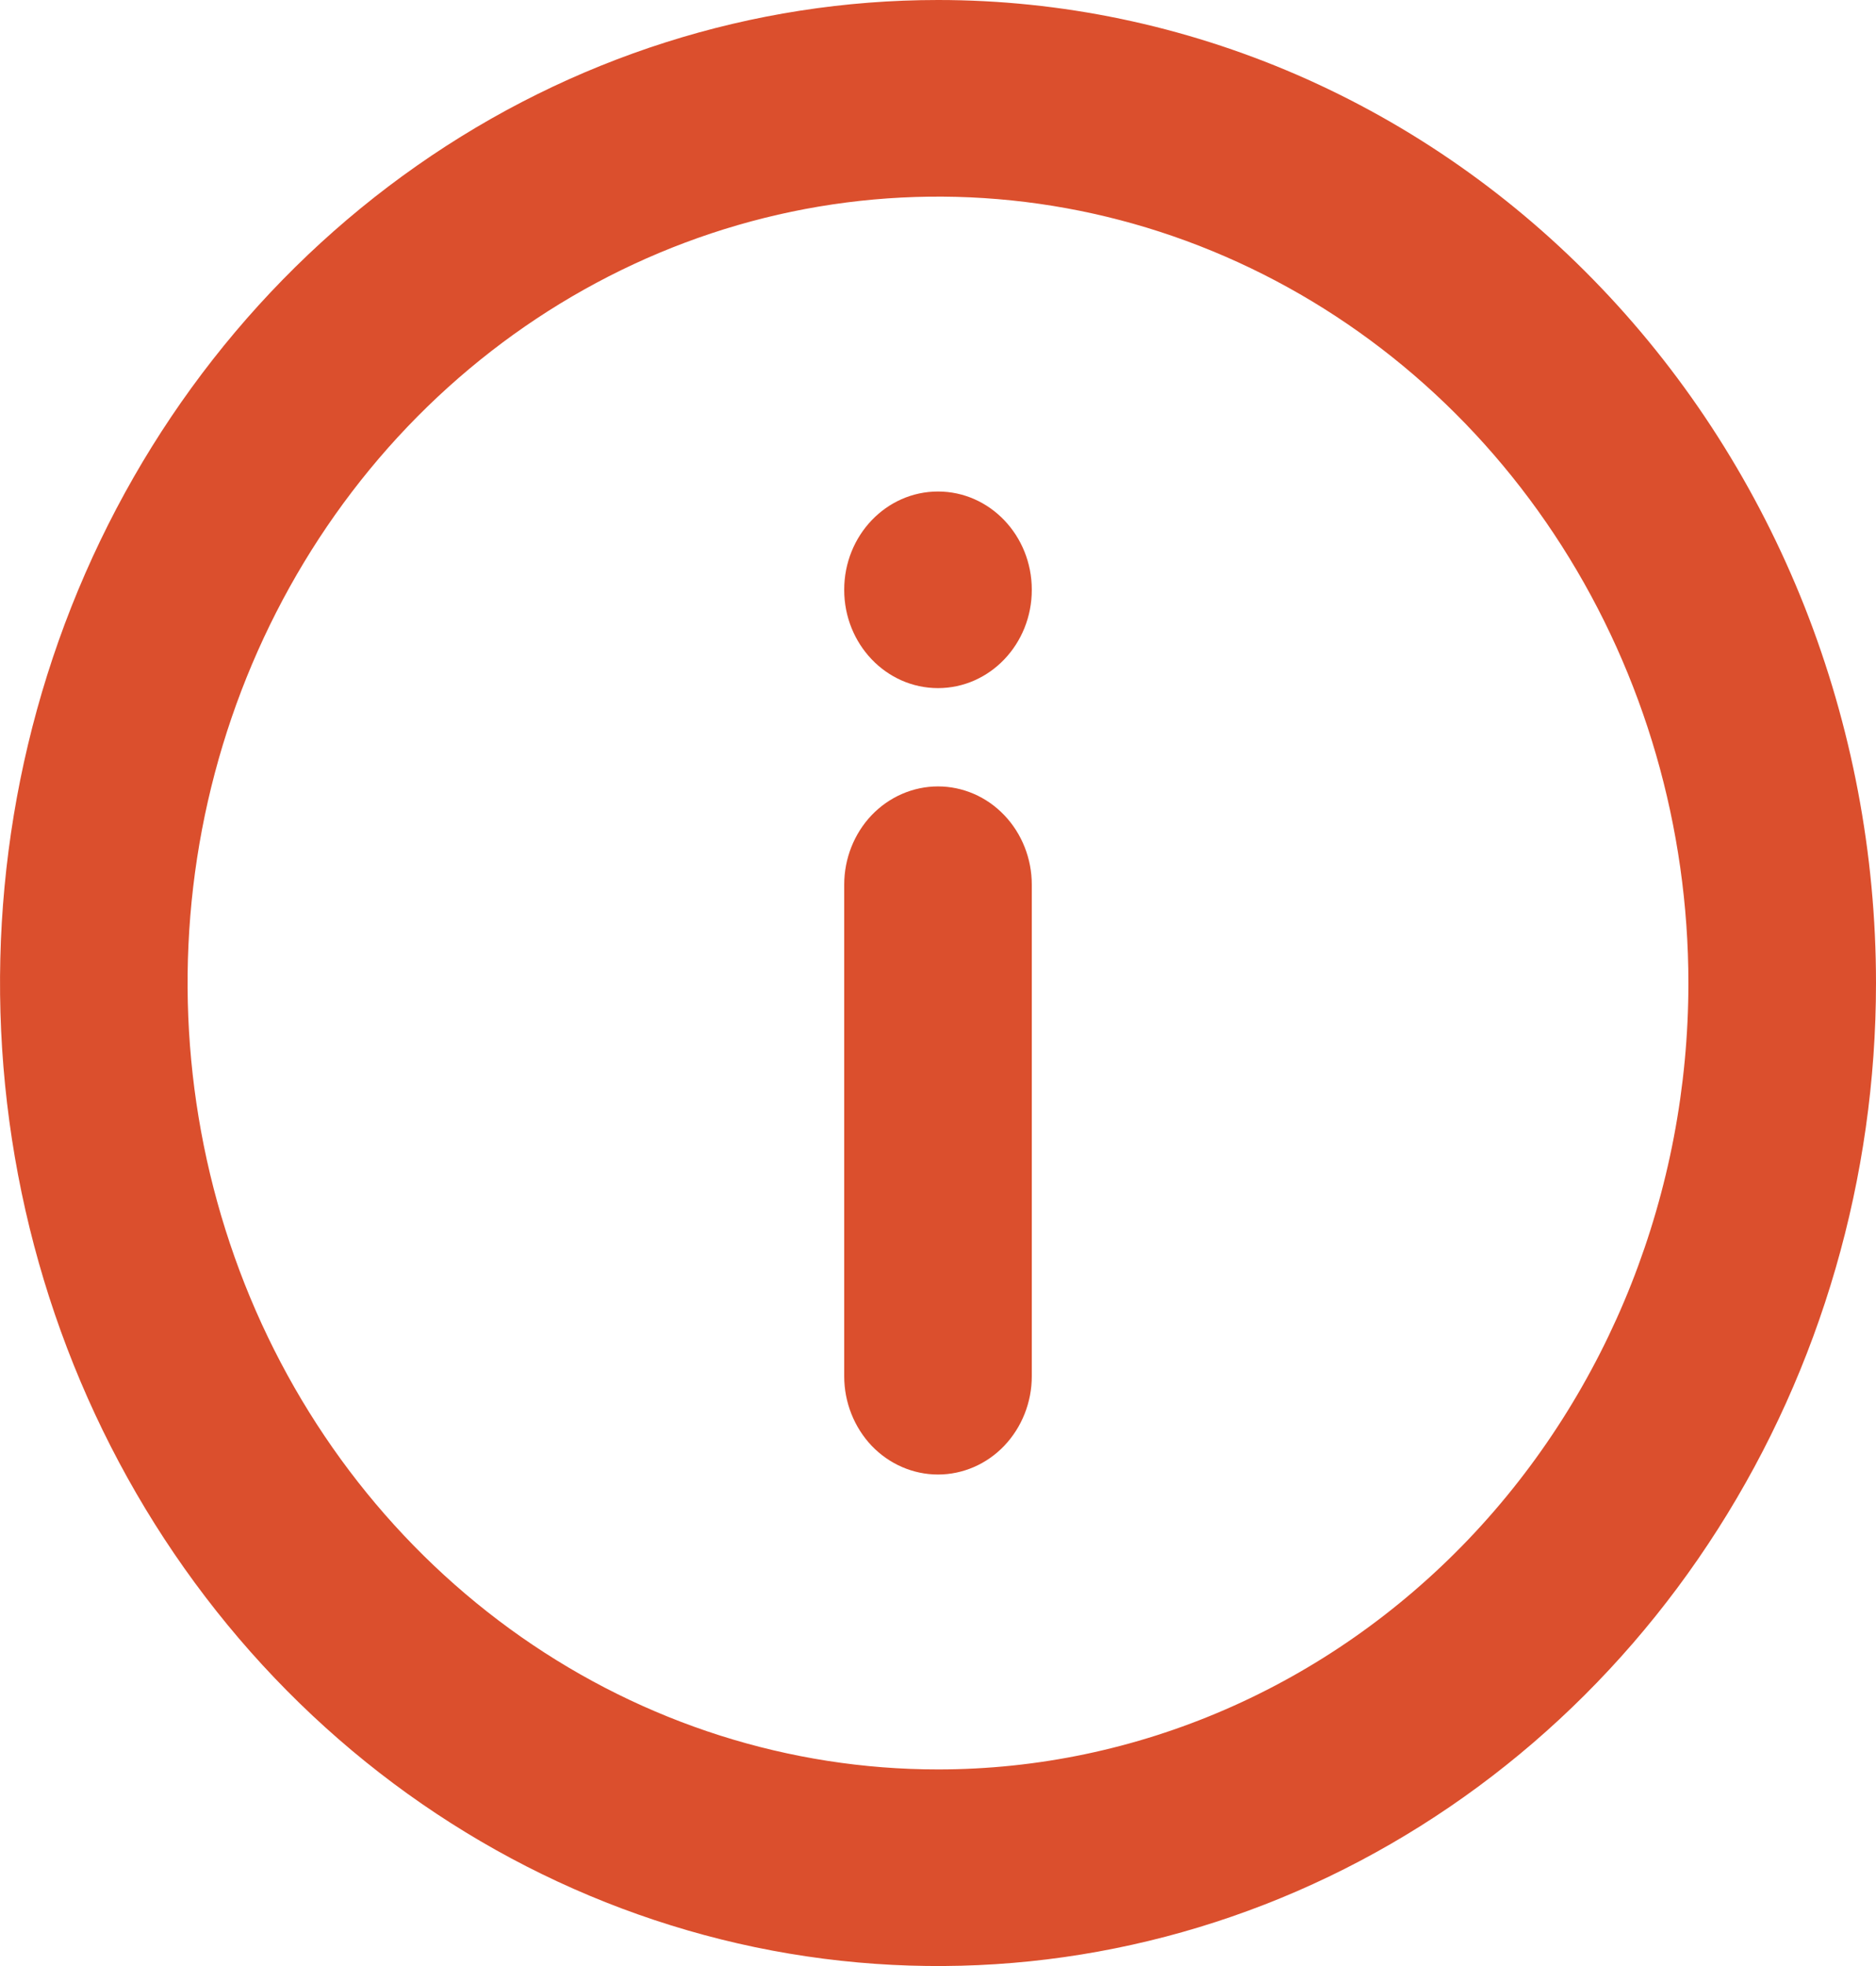 <svg width="21" height="22" viewBox="0 0 21 22" fill="none" xmlns="http://www.w3.org/2000/svg">
<path d="M10.5 0C8.423 0 6.393 0.645 4.667 1.854C2.94 3.063 1.594 4.78 0.799 6.79C0.005 8.8 -0.203 11.012 0.202 13.146C0.607 15.28 1.607 17.24 3.075 18.778C4.544 20.317 6.415 21.364 8.452 21.789C10.488 22.213 12.6 21.995 14.518 21.163C16.437 20.33 18.077 18.92 19.23 17.111C20.384 15.302 21 13.176 21 11C21 9.555 20.728 8.125 20.201 6.79C19.673 5.456 18.9 4.243 17.925 3.222C16.95 2.2 15.792 1.39 14.518 0.837C13.244 0.285 11.879 0 10.5 0ZM10.5 19.8C8.839 19.8 7.215 19.284 5.833 18.317C4.452 17.35 3.375 15.976 2.739 14.368C2.104 12.76 1.937 10.99 2.261 9.283C2.586 7.576 3.386 6.008 4.56 4.777C5.735 3.547 7.232 2.709 8.861 2.369C10.491 2.03 12.18 2.204 13.714 2.87C15.249 3.536 16.561 4.664 17.484 6.111C18.407 7.558 18.9 9.26 18.9 11C18.9 13.334 18.015 15.572 16.44 17.223C14.864 18.873 12.728 19.8 10.5 19.8Z" fill="#DB4F2D"/>
<path d="M10.5 7.7C11.08 7.7 11.55 7.208 11.55 6.6C11.55 5.992 11.08 5.5 10.5 5.5C9.92 5.5 9.45 5.992 9.45 6.6C9.45 7.208 9.92 7.7 10.5 7.7Z" fill="#DB4F2D"/>
<path d="M10.5 8.8C10.222 8.8 9.954 8.916 9.757 9.122C9.561 9.328 9.45 9.608 9.45 9.9V15.4C9.45 15.691 9.561 15.971 9.757 16.178C9.954 16.384 10.222 16.5 10.5 16.5C10.778 16.5 11.046 16.384 11.242 16.178C11.439 15.971 11.55 15.691 11.55 15.4V9.9C11.55 9.608 11.439 9.328 11.242 9.122C11.046 8.916 10.778 8.8 10.5 8.8Z" fill="#DB4F2D"/>
</svg>

